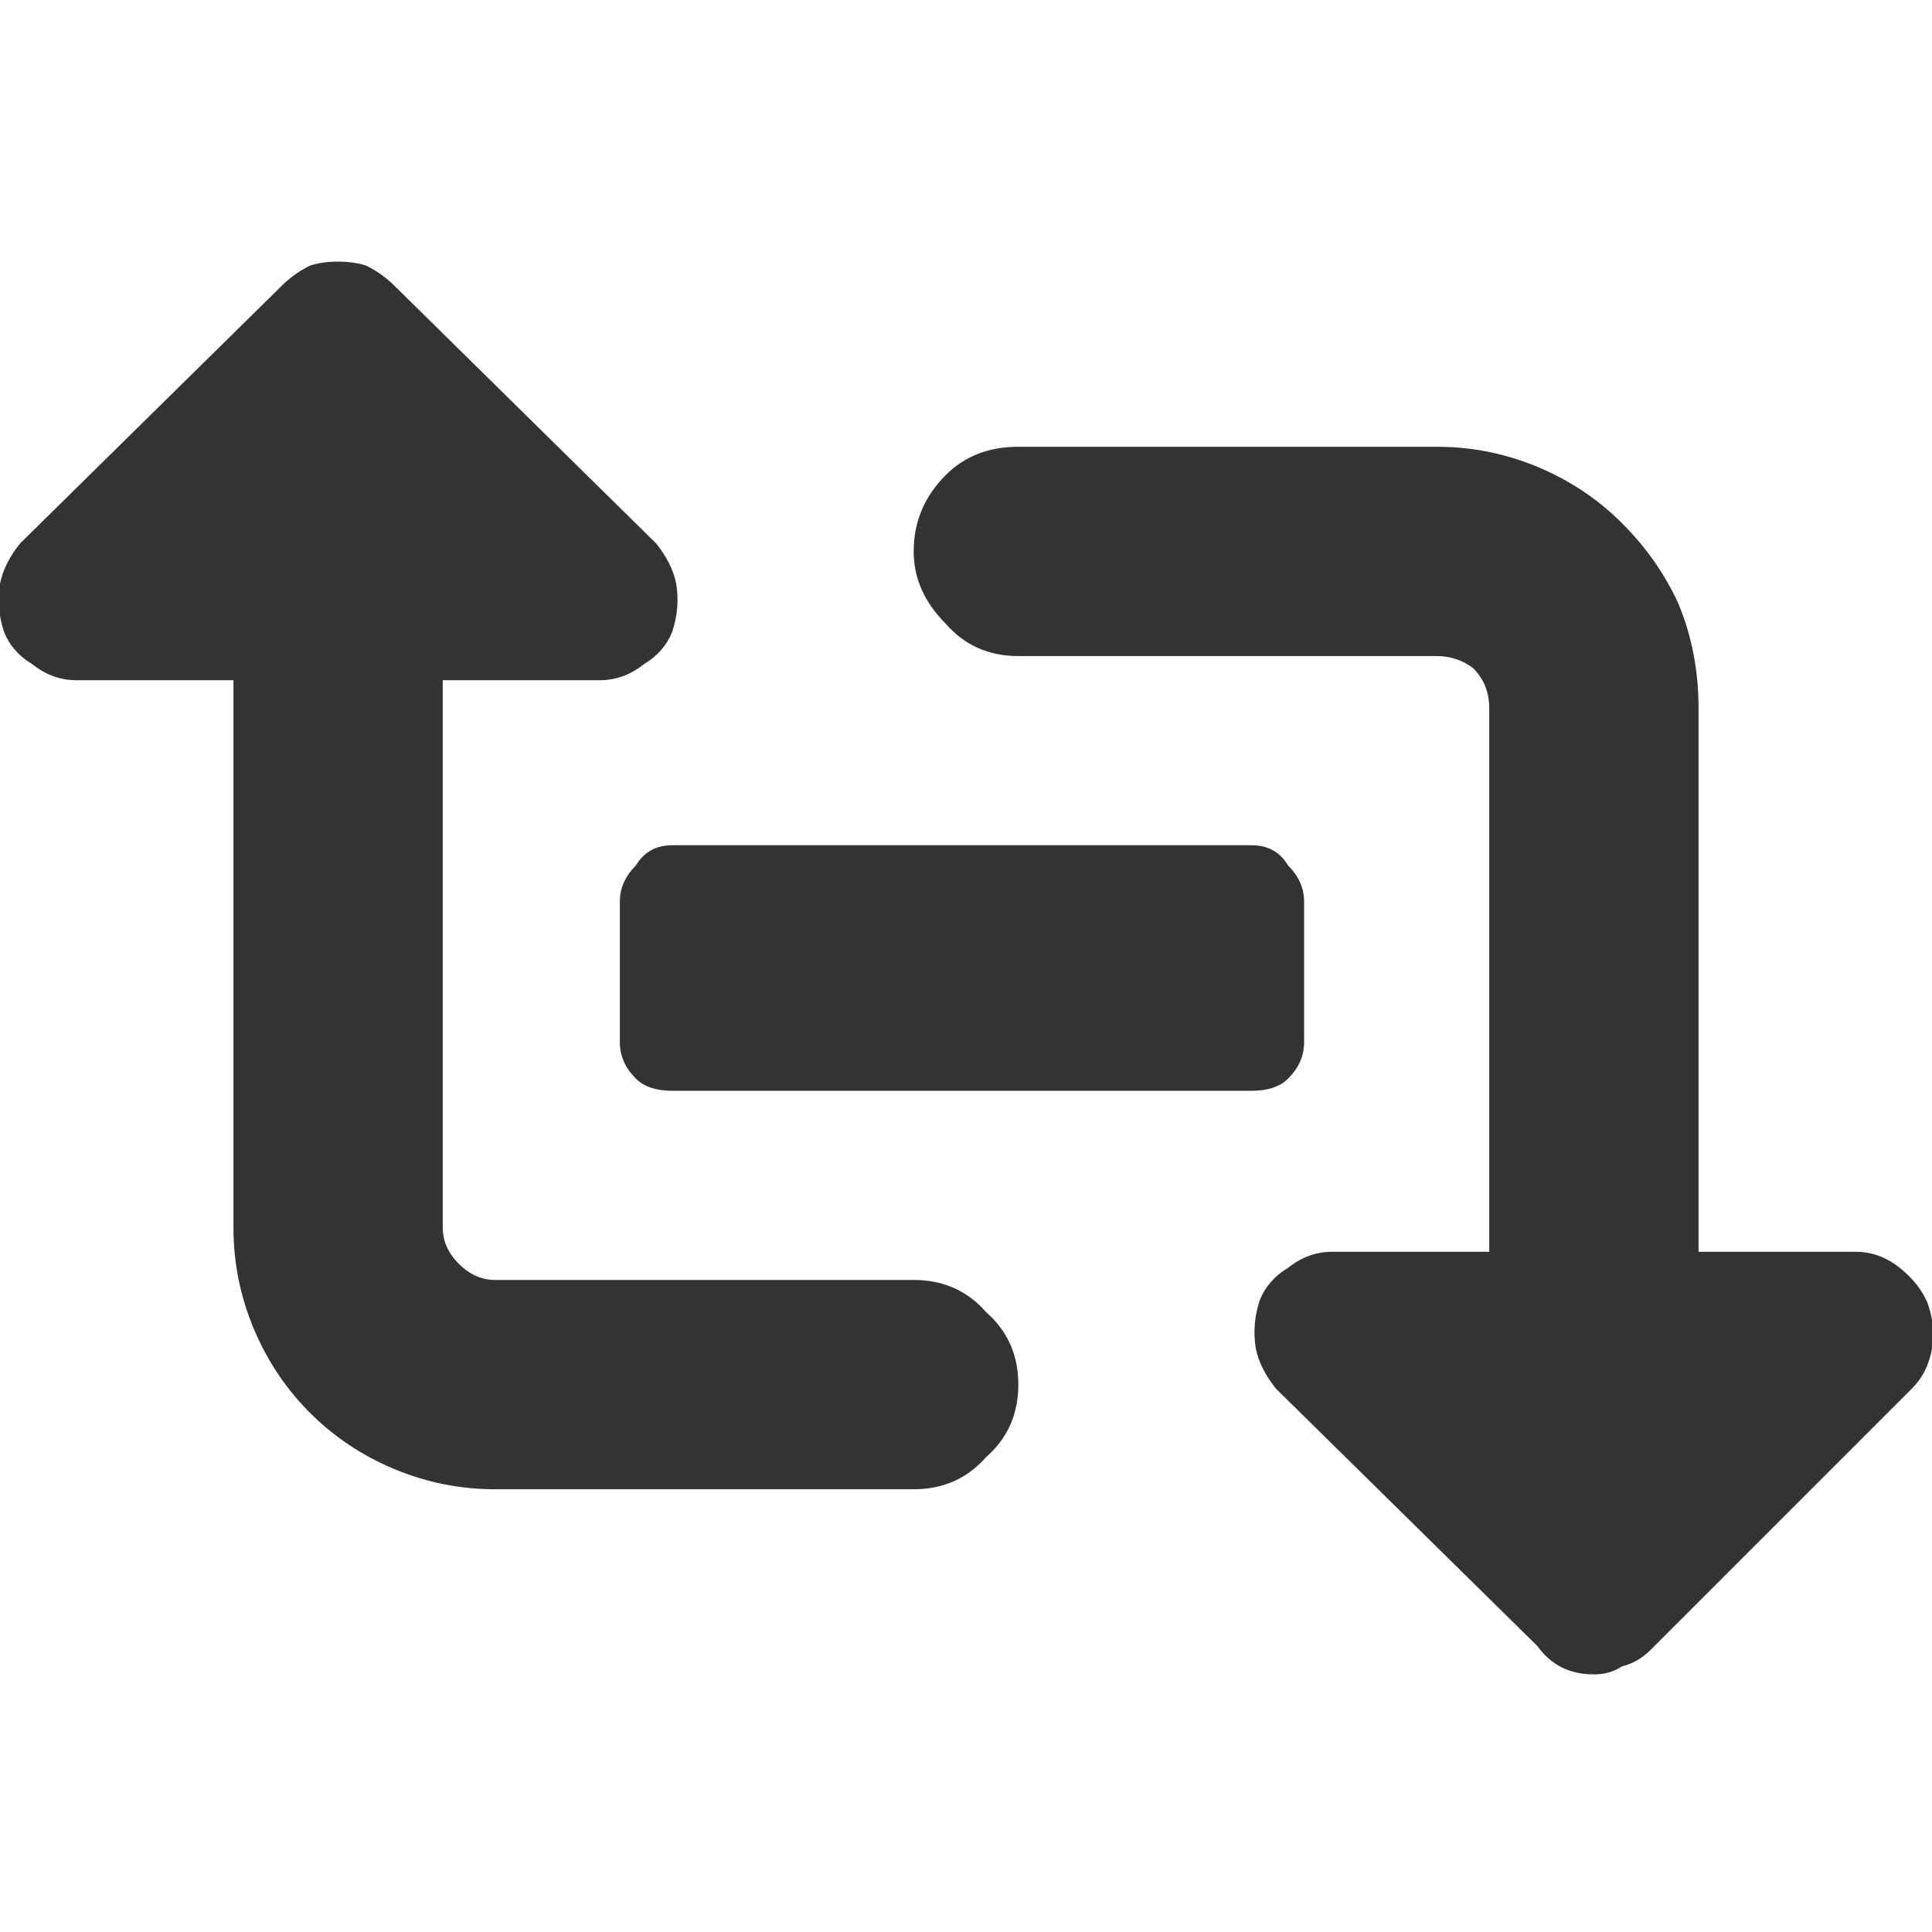 <svg xmlns="http://www.w3.org/2000/svg" viewBox="0 0 24 24"><path fill="#333" d="M4.2 3.25q-.2 0-.35.05-.2.1-.35.25L.25 6.75q-.2.25-.25.5-.05.3.05.6.1.25.35.4.25.2.55.2H2.9v6.8q0 .65.25 1.25t.7 1.05q.45.45 1.05.7.6.25 1.25.25h5.2q.55 0 .9-.4.4-.35.4-.9t-.4-.9q-.35-.4-.9-.4h-5.2q-.25 0-.45-.2t-.2-.45v-6.8h1.95q.3 0 .55-.2.25-.15.35-.4.1-.3.05-.6-.05-.25-.25-.5L4.9 3.55q-.15-.15-.35-.25-.15-.05-.35-.05m16.9 12.3V8.8q0-.7-.25-1.3-.25-.55-.7-1-.45-.45-1.05-.7-.6-.25-1.25-.25h-5.2q-.55 0-.9.35-.4.4-.4.95 0 .5.4.9.35.4.9.4h5.2q.25 0 .45.15.2.2.2.5v6.75h-1.95q-.3 0-.55.2-.25.15-.35.4-.1.3-.05.6.05.25.25.5l3.25 3.2q.25.35.7.35.2 0 .35-.1.2-.05.35-.2l3.25-3.25q.2-.2.25-.5.05-.25-.05-.55-.1-.25-.35-.45-.25-.2-.55-.2H21.1m-4.9-4.35q0-.25-.2-.45-.15-.25-.45-.25h-7.2q-.3 0-.45.25-.2.2-.2.45v1.75q0 .25.2.45.15.15.45.15h7.2q.3 0 .45-.15.2-.2.2-.45V11.2Z"/></svg>